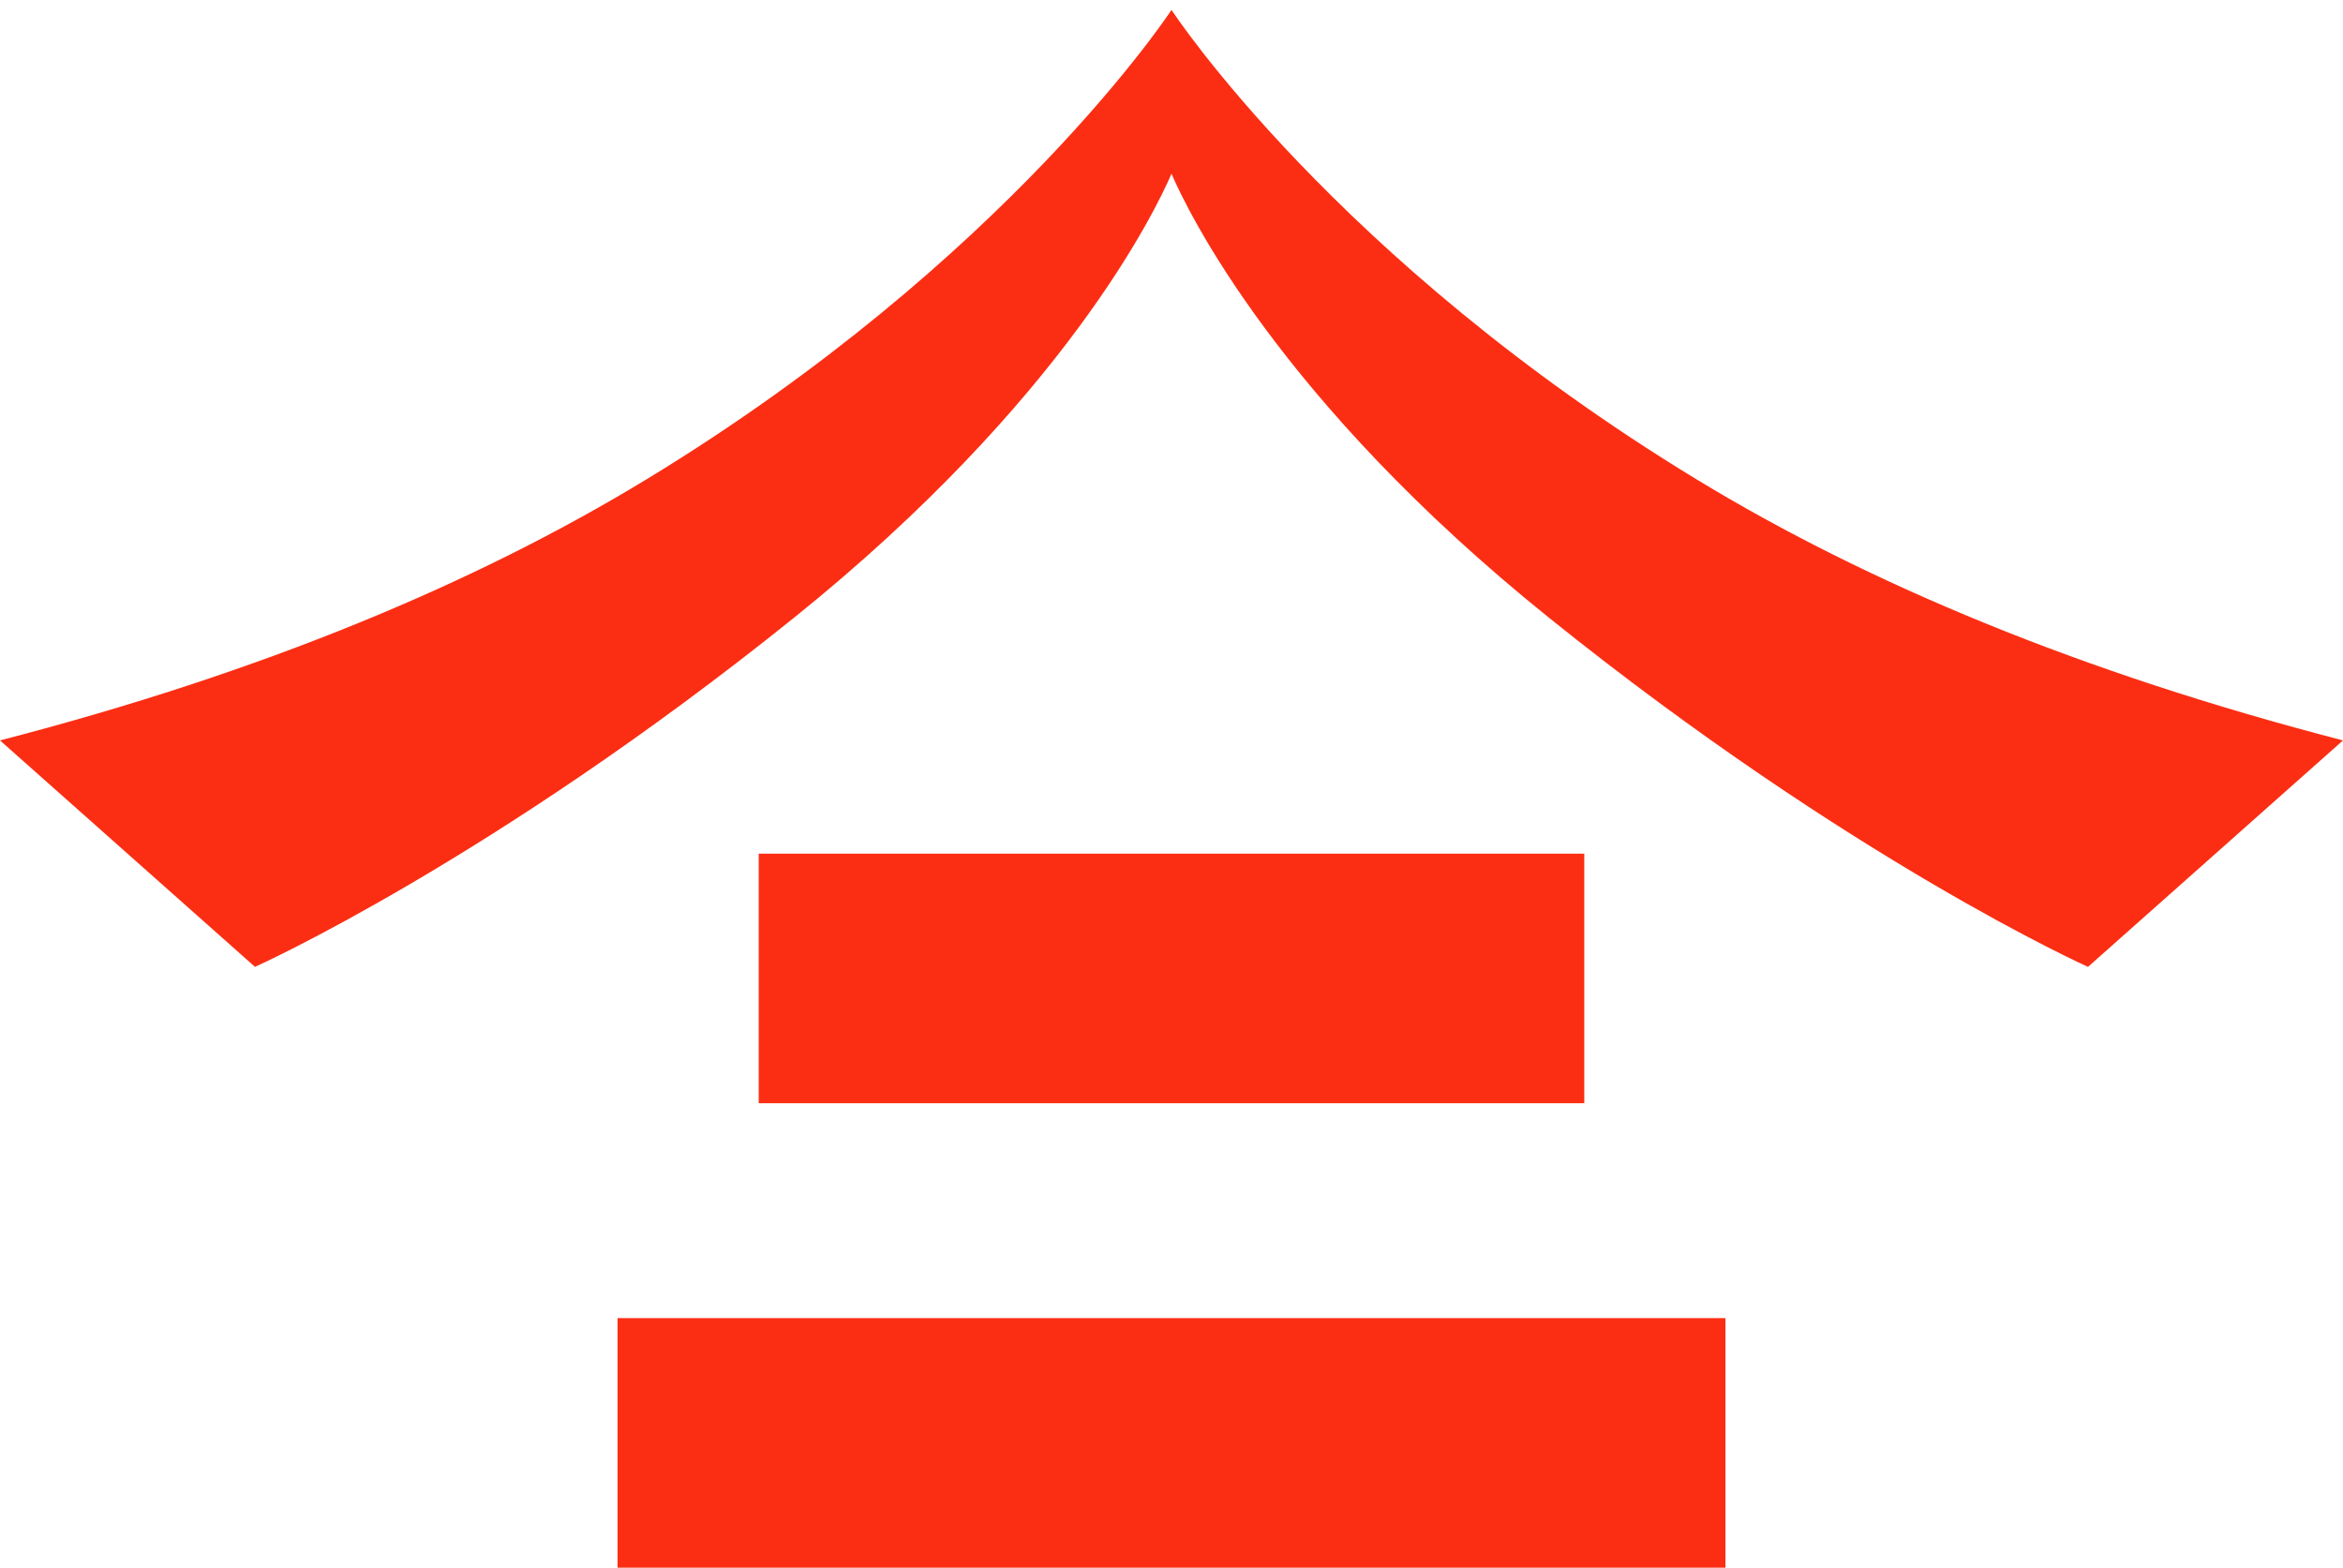 <svg width="130" height="87" viewBox="0 0 130 87" fill="none" xmlns="http://www.w3.org/2000/svg">
<path fill-rule="evenodd" clip-rule="evenodd" d="M42.097 61.209H87.903V47.363H42.097V61.209ZM34.264 86.978H95.735V73.132H34.264V86.978Z" fill="#FB2E13"/>
<path d="M94.127 26.593C74.051 14.385 65.013 0.569 65.013 0.569H64.986C64.986 0.569 55.949 14.385 35.873 26.593C26.425 32.338 14.604 37.298 0 41.08L14.148 53.644C14.148 53.644 27.289 47.752 44.041 34.285C59.09 22.188 64.13 11.656 65 9.639C65.869 11.656 70.909 22.188 85.959 34.285C102.711 47.752 115.852 53.644 115.852 53.644L130 41.08C115.395 37.298 103.575 32.338 94.127 26.593Z" fill="#FB2E13"/>
</svg>
